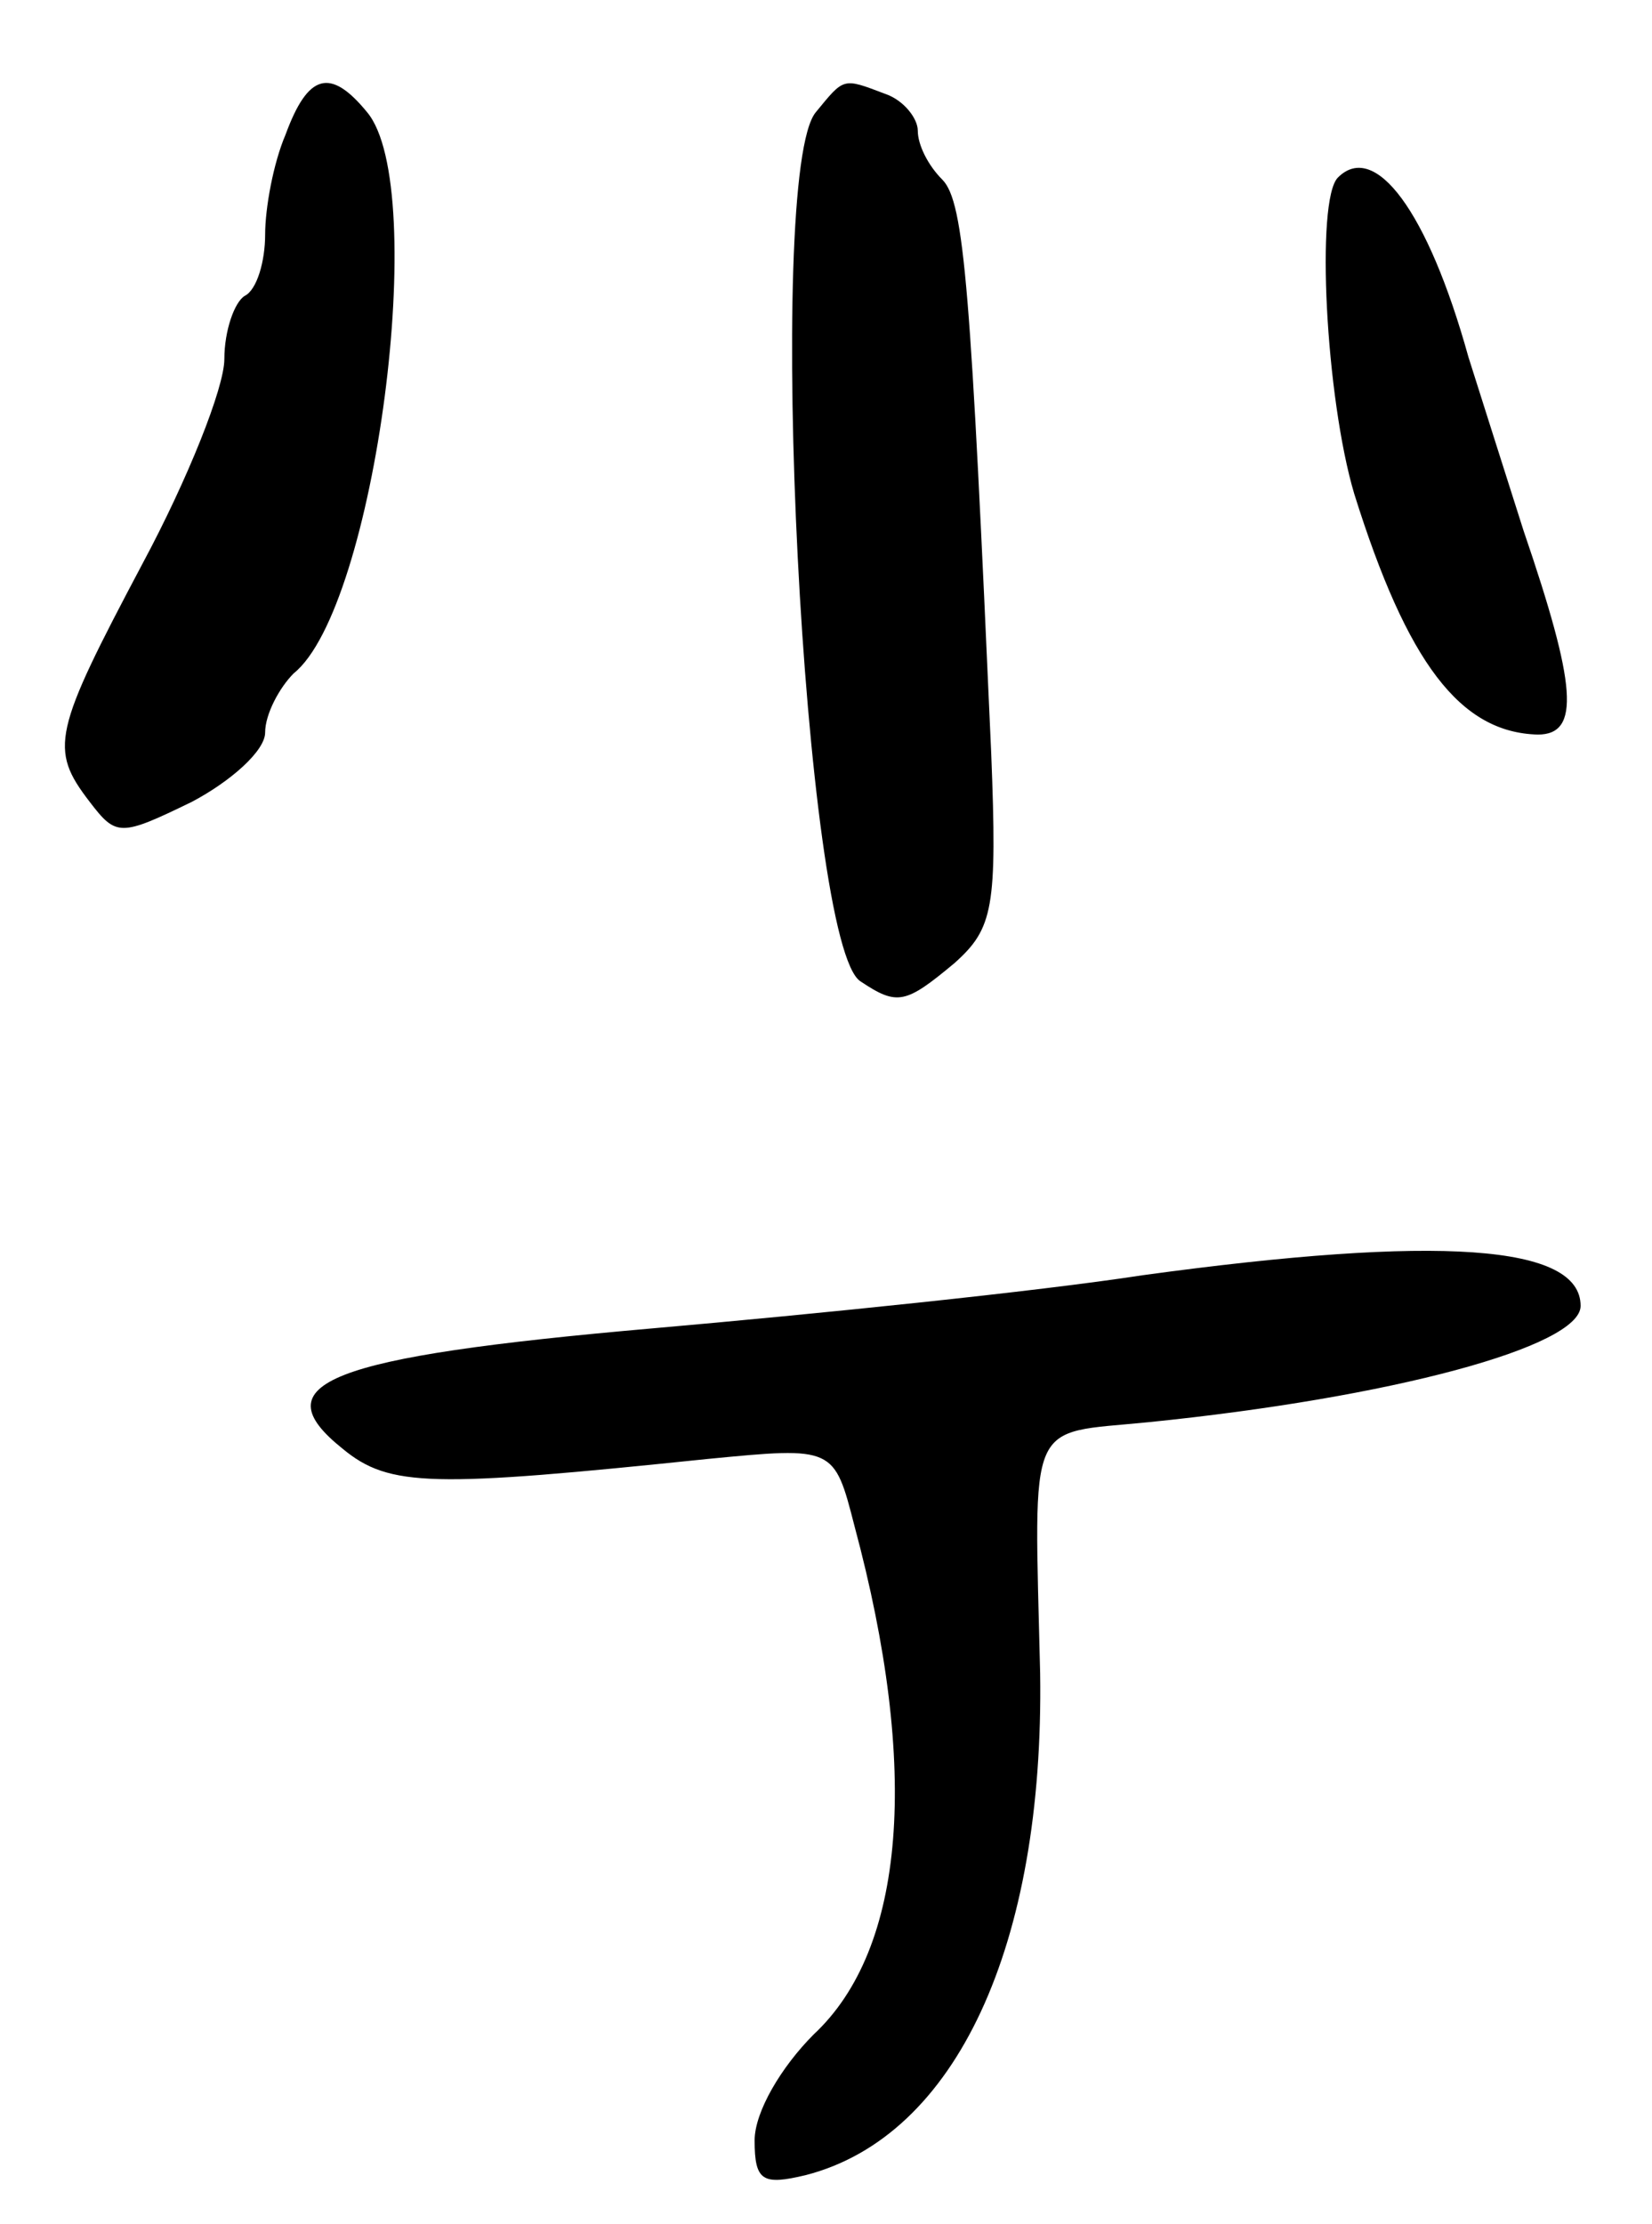 <svg version="1.0" xmlns="http://www.w3.org/2000/svg"
 width="81pt" height="109pt" viewBox="0 0 81 109"
 preserveAspectRatio="xMidYMid meet">
<g transform="translate(0,109) scale(0.1,-0.1)"
fill="#000000" stroke="none">
<path d="M140 1024 c-6 -14 -10 -36 -10 -49 0 -13 -4 -27 -10 -30 -5 -3 -10
-17 -10 -31 0 -14 -18 -59 -40 -100 -44 -83 -46 -91 -26 -117 13 -17 15 -17
50 0 19 10 36 25 36 34 0 9 7 22 14 29 40 32 67 238 36 275 -18 22 -29 19 -40
-11z"/>
<path d="M400 1035 c-25 -30 -6 -409 22 -426 18 -12 22 -11 46 9 19 17 21 27
18 103 -10 226 -13 270 -24 281 -7 7 -12 17 -12 24 0 6 -7 15 -16 18 -21 8
-20 8 -34 -9z"/>
<path d="M656 1003 c-11 -11 -6 -108 8 -155 26 -83 52 -117 90 -118 21 0 19
24 -7 100 -8 25 -20 63 -27 85 -20 72 -46 106 -64 88z"/>
<path d="M560 465 c-52 -8 -160 -19 -240 -26 -160 -14 -192 -27 -152 -59 23
-19 44 -19 179 -5 62 6 62 6 72 -33 32 -119 25 -207 -20 -249 -16 -16 -29 -38
-29 -52 0 -20 4 -22 25 -17 74 19 117 113 115 246 -3 127 -7 117 53 123 119
12 212 37 212 57 0 30 -69 35 -215 15z"/>
</g>
</svg>
